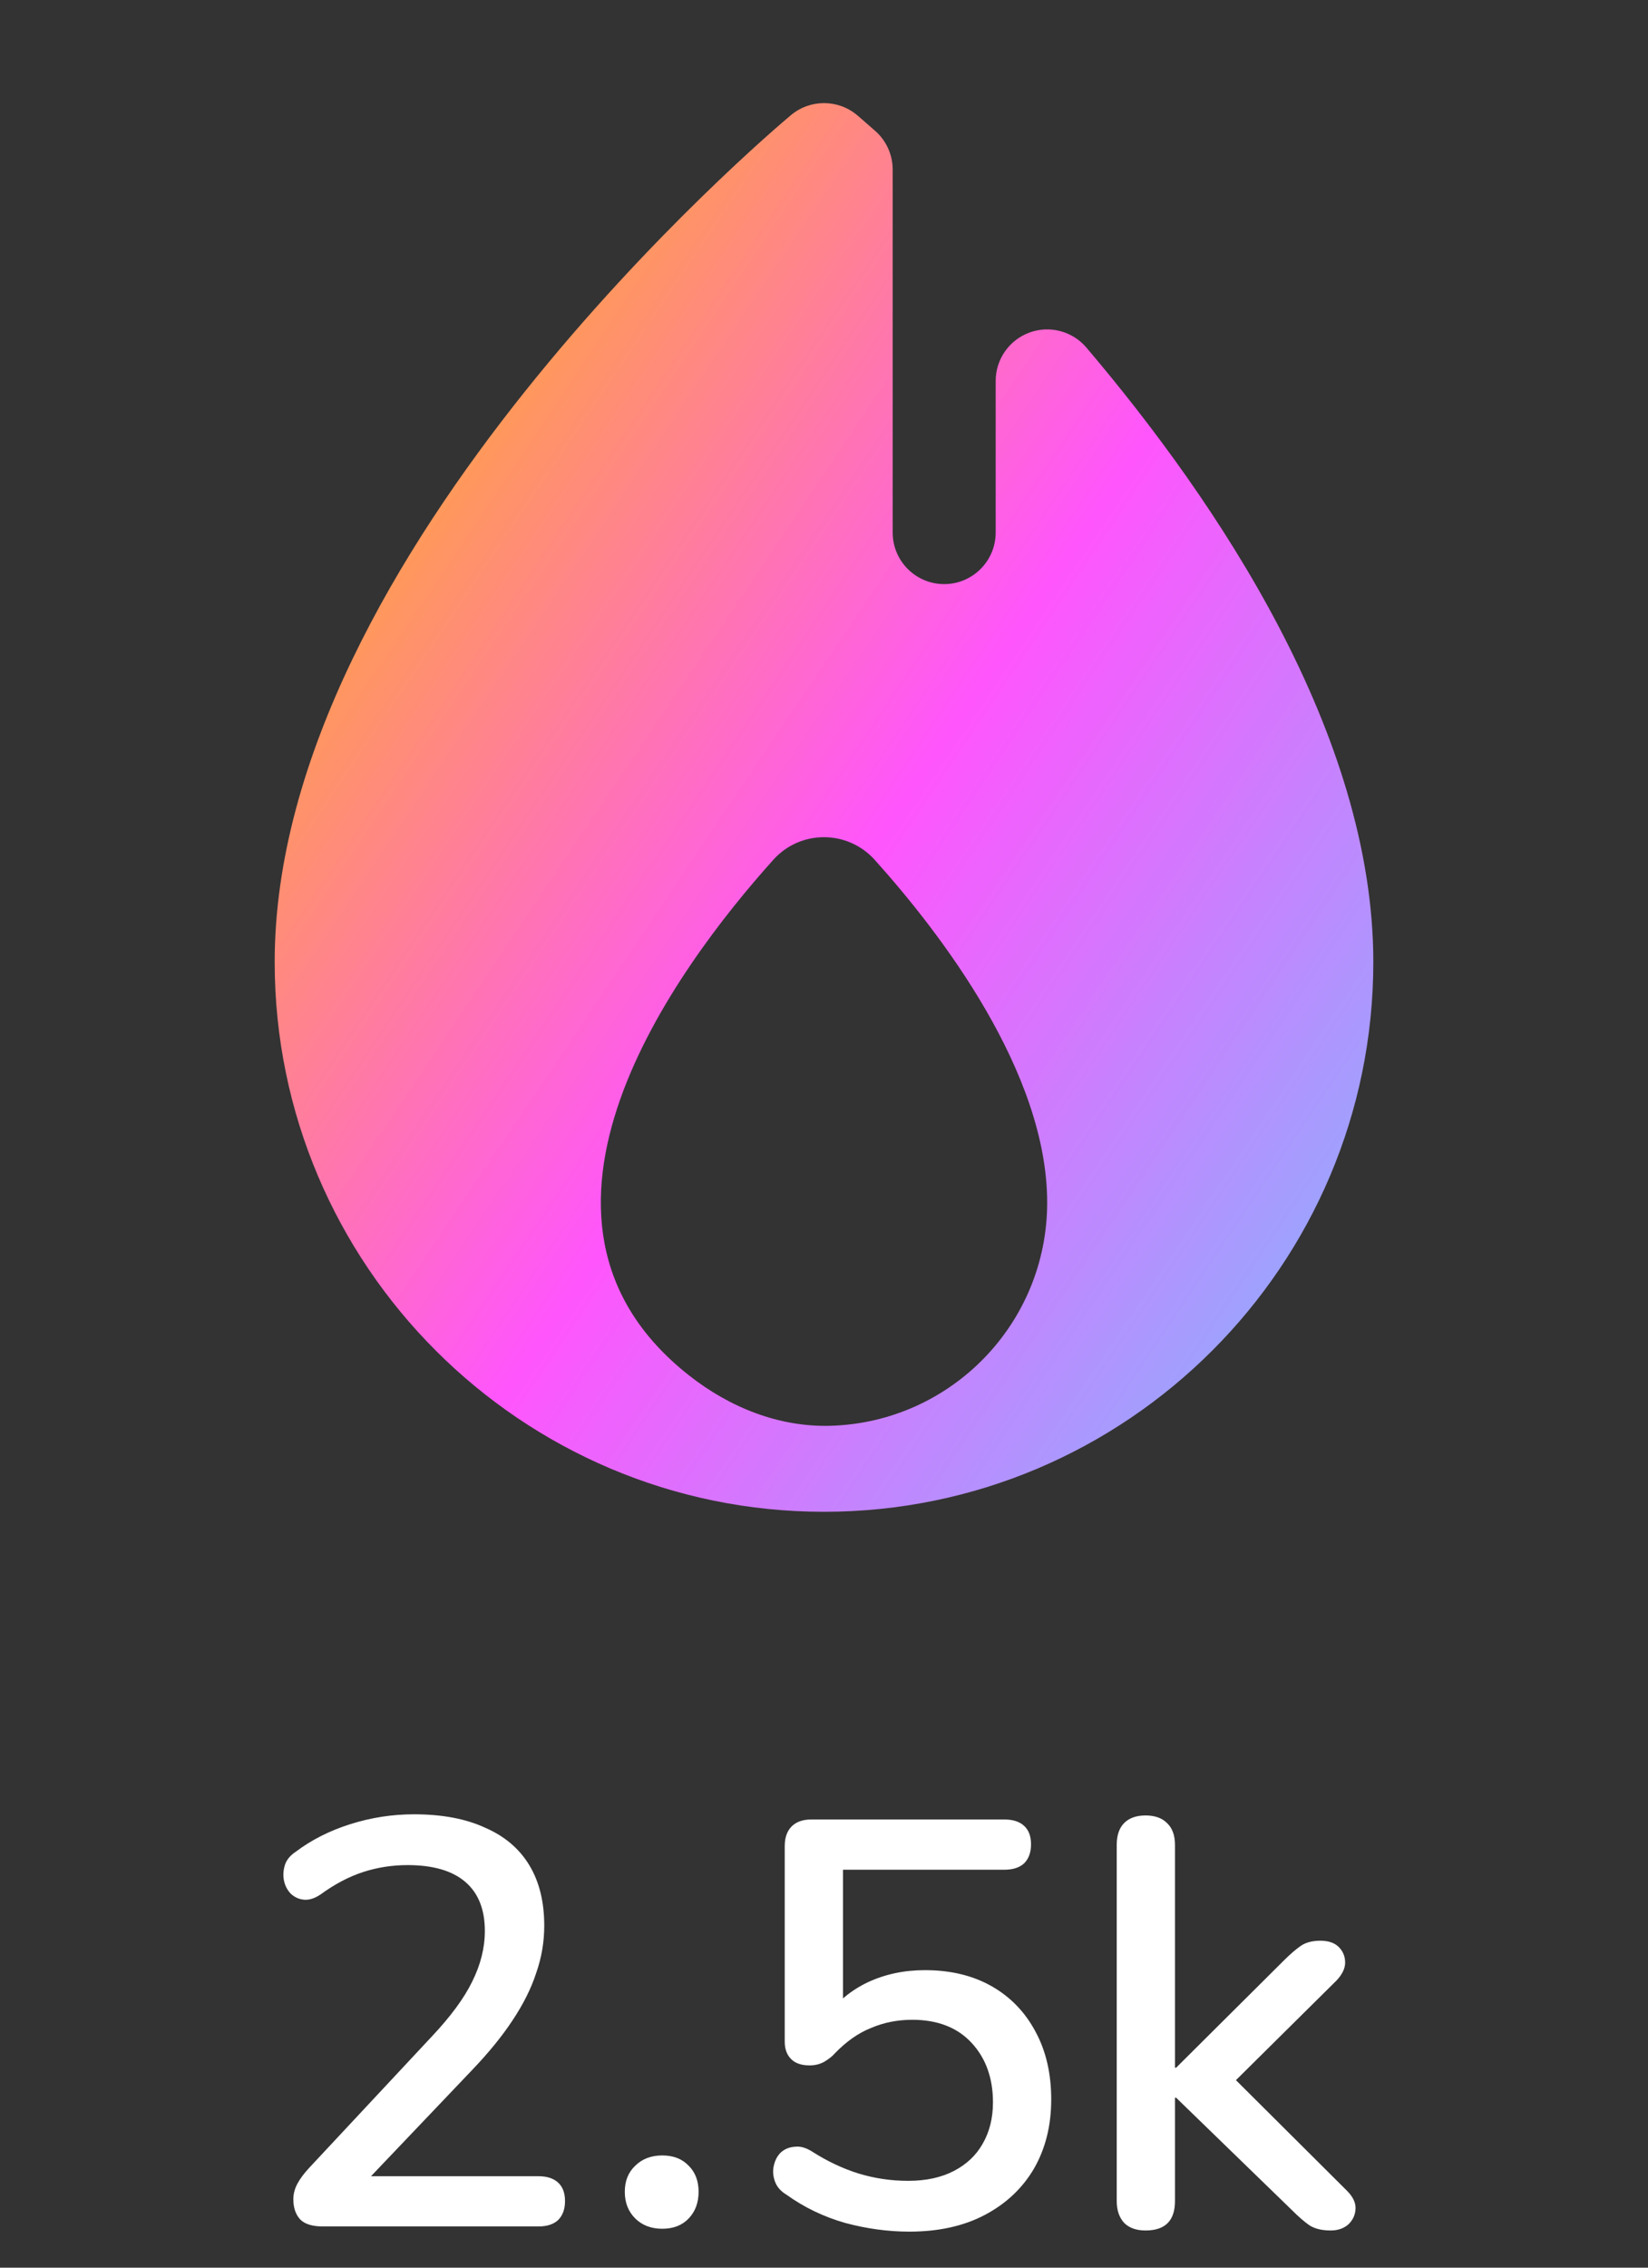 <svg width="40" height="55" viewBox="0 0 40 55" fill="none" xmlns="http://www.w3.org/2000/svg">
<rect x="0" y="0" width="40" height="55" fill="#333333" stroke="none"/>
<path d="M26.37 8.431C26.031 8.032 25.478 7.885 24.986 8.066C24.494 8.247 24.167 8.715 24.167 9.239V12.917C24.167 13.606 23.606 14.167 22.917 14.167C22.227 14.167 21.667 13.606 21.667 12.917V4.113C21.667 3.754 21.513 3.414 21.245 3.177C20.968 2.932 20.805 2.794 20.805 2.794C20.342 2.404 19.663 2.403 19.198 2.792C18.686 3.22 6.667 13.393 6.667 23.333C6.667 30.685 12.648 36.667 20 36.667C27.352 36.667 33.333 30.685 33.333 23.333C33.333 17.797 29.547 12.173 26.37 8.431ZM20.162 34.581C18.907 34.617 17.711 34.136 16.724 33.359C11.897 29.56 16.413 23.475 18.771 20.852C19.43 20.12 20.574 20.124 21.233 20.857C22.832 22.635 25.417 26 25.417 29.167C25.417 32.104 23.078 34.495 20.162 34.581Z" fill="url(#paint0_linear_63_258)"/>
<path d="M7.834 54C7.582 54 7.4 53.944 7.288 53.832C7.176 53.711 7.12 53.547 7.12 53.342C7.12 53.211 7.153 53.085 7.218 52.964C7.283 52.843 7.377 52.717 7.498 52.586L10.48 49.394C10.937 48.909 11.264 48.465 11.46 48.064C11.665 47.653 11.768 47.243 11.768 46.832C11.768 46.309 11.609 45.913 11.292 45.642C10.975 45.371 10.508 45.236 9.892 45.236C9.519 45.236 9.159 45.292 8.814 45.404C8.469 45.516 8.123 45.698 7.778 45.95C7.638 46.043 7.507 46.085 7.386 46.076C7.265 46.067 7.157 46.02 7.064 45.936C6.98 45.852 6.924 45.749 6.896 45.628C6.868 45.507 6.873 45.381 6.91 45.25C6.947 45.119 7.036 45.007 7.176 44.914C7.559 44.625 8.002 44.401 8.506 44.242C9.01 44.083 9.523 44.004 10.046 44.004C10.727 44.004 11.301 44.111 11.768 44.326C12.244 44.531 12.603 44.835 12.846 45.236C13.089 45.637 13.21 46.127 13.21 46.706C13.21 47.098 13.145 47.481 13.014 47.854C12.893 48.227 12.701 48.61 12.44 49.002C12.188 49.385 11.857 49.791 11.446 50.22L8.618 53.188V52.782H13.07C13.275 52.782 13.434 52.833 13.546 52.936C13.658 53.039 13.714 53.188 13.714 53.384C13.714 53.58 13.658 53.734 13.546 53.846C13.434 53.949 13.275 54 13.07 54H7.834ZM16.075 54.056C15.804 54.056 15.585 53.972 15.416 53.804C15.248 53.636 15.165 53.421 15.165 53.16C15.165 52.899 15.248 52.689 15.416 52.53C15.585 52.362 15.804 52.278 16.075 52.278C16.345 52.278 16.56 52.362 16.718 52.53C16.877 52.689 16.956 52.899 16.956 53.16C16.956 53.421 16.877 53.636 16.718 53.804C16.56 53.972 16.345 54.056 16.075 54.056ZM22.071 54.126C21.558 54.126 21.04 54.056 20.517 53.916C19.994 53.767 19.518 53.538 19.089 53.23C18.949 53.146 18.855 53.039 18.809 52.908C18.762 52.777 18.753 52.651 18.781 52.53C18.809 52.399 18.865 52.292 18.949 52.208C19.042 52.124 19.154 52.077 19.285 52.068C19.416 52.049 19.555 52.087 19.705 52.18C20.069 52.413 20.442 52.591 20.825 52.712C21.217 52.833 21.623 52.894 22.043 52.894C22.472 52.894 22.841 52.815 23.149 52.656C23.457 52.497 23.69 52.278 23.849 51.998C24.017 51.709 24.101 51.373 24.101 50.99C24.101 50.402 23.928 49.921 23.583 49.548C23.238 49.175 22.757 48.988 22.141 48.988C21.786 48.988 21.455 49.053 21.147 49.184C20.839 49.305 20.545 49.511 20.265 49.8C20.2 49.875 20.111 49.945 19.999 50.01C19.896 50.066 19.779 50.094 19.649 50.094C19.453 50.094 19.303 50.043 19.201 49.94C19.098 49.837 19.047 49.697 19.047 49.52V44.774C19.047 44.569 19.103 44.41 19.215 44.298C19.327 44.186 19.485 44.13 19.691 44.13H24.381C24.586 44.13 24.745 44.181 24.857 44.284C24.969 44.387 25.025 44.536 25.025 44.732C25.025 44.928 24.969 45.082 24.857 45.194C24.745 45.297 24.586 45.348 24.381 45.348H20.461V48.904H20.069C20.321 48.549 20.652 48.274 21.063 48.078C21.483 47.882 21.945 47.784 22.449 47.784C23.074 47.784 23.616 47.915 24.073 48.176C24.53 48.437 24.885 48.806 25.137 49.282C25.389 49.749 25.515 50.295 25.515 50.92C25.515 51.555 25.375 52.115 25.095 52.6C24.815 53.076 24.418 53.449 23.905 53.72C23.392 53.991 22.78 54.126 22.071 54.126ZM27.805 54.098C27.581 54.098 27.409 54.037 27.287 53.916C27.166 53.785 27.105 53.608 27.105 53.384V44.746C27.105 44.513 27.166 44.335 27.287 44.214C27.409 44.093 27.581 44.032 27.805 44.032C28.029 44.032 28.202 44.093 28.323 44.214C28.454 44.335 28.519 44.513 28.519 44.746V50.15H28.547L31.165 47.546C31.315 47.397 31.45 47.28 31.571 47.196C31.693 47.112 31.851 47.07 32.047 47.07C32.243 47.07 32.393 47.121 32.495 47.224C32.598 47.327 32.649 47.453 32.649 47.602C32.649 47.742 32.579 47.887 32.439 48.036L29.667 50.78V50.122L32.691 53.132C32.841 53.281 32.911 53.431 32.901 53.58C32.892 53.729 32.831 53.855 32.719 53.958C32.607 54.051 32.467 54.098 32.299 54.098C32.085 54.098 31.912 54.056 31.781 53.972C31.66 53.888 31.515 53.762 31.347 53.594L28.547 50.878H28.519V53.384C28.519 53.86 28.281 54.098 27.805 54.098Z" fill="white"/>
<defs>
<linearGradient id="paint0_linear_63_258" x1="4" y1="8.808" x2="36.646" y2="30.779" gradientUnits="userSpaceOnUse">
<stop stop-color="#FFBE00"/>
<stop offset="0.529" stop-color="#FF55FD"/>
<stop offset="1" stop-color="#7FBBFF"/>
</linearGradient>
</defs>
</svg>
